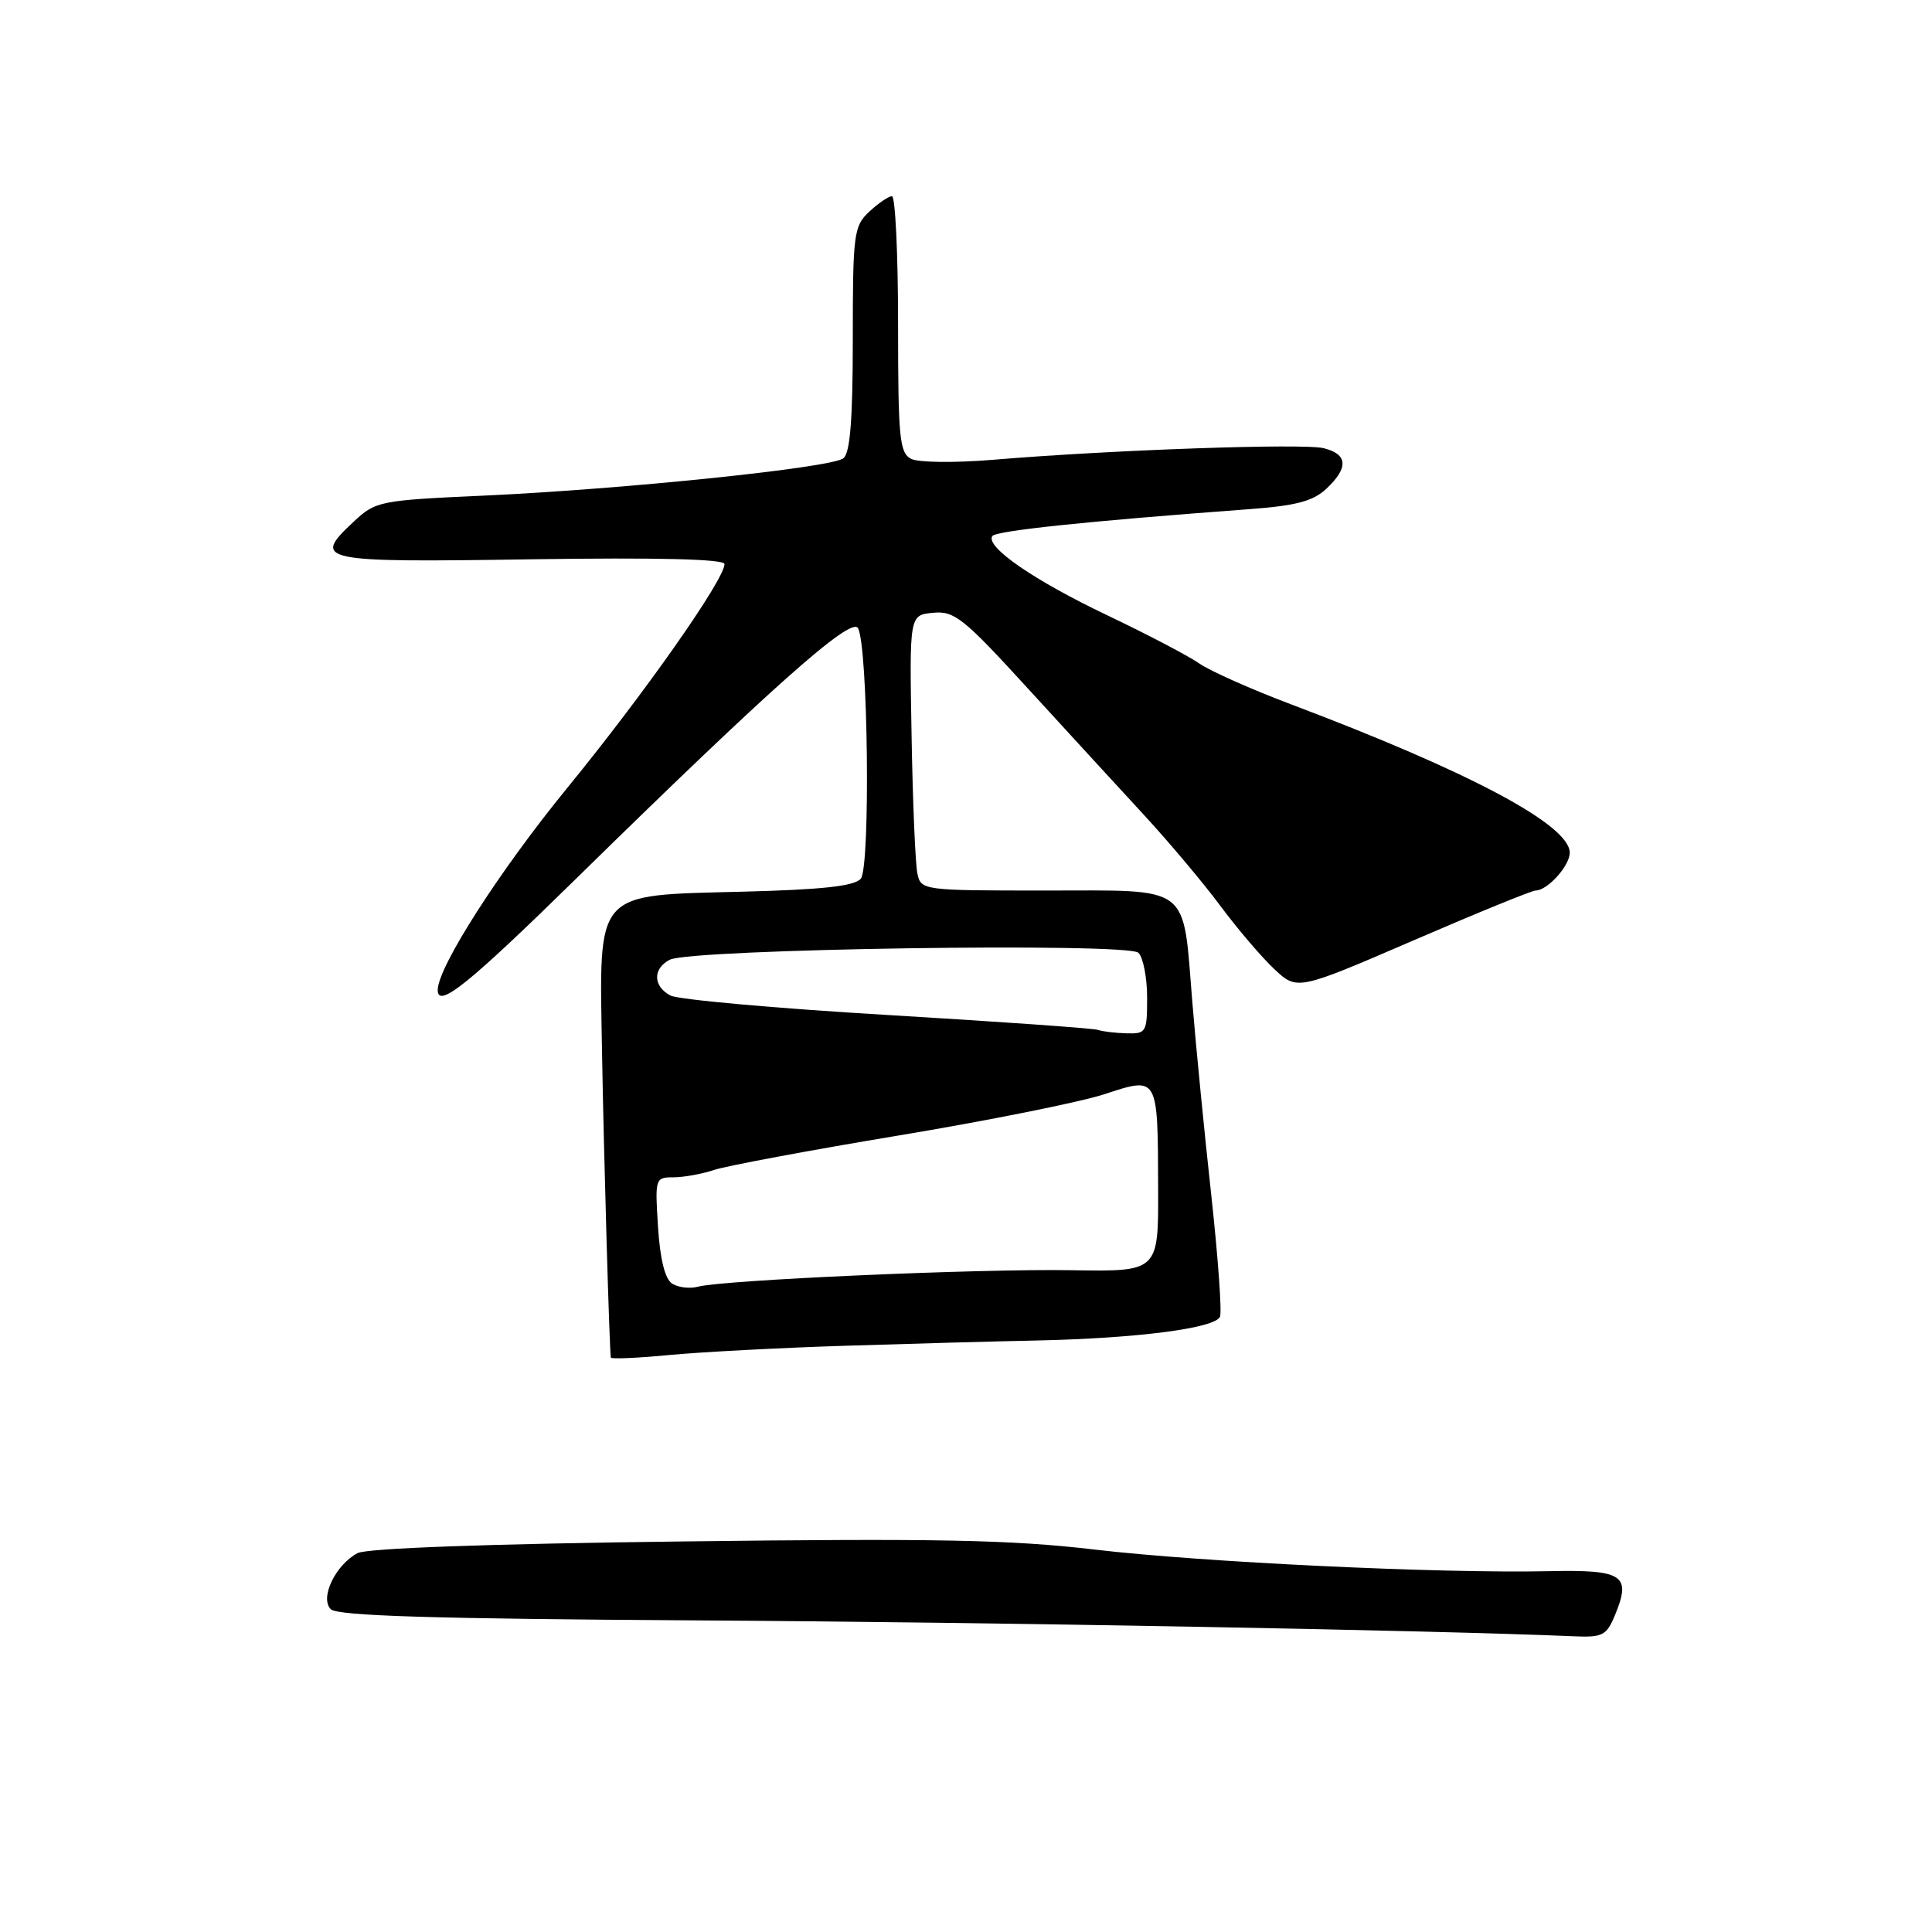 <?xml version="1.0" encoding="UTF-8" standalone="no"?>
<!DOCTYPE svg PUBLIC "-//W3C//DTD SVG 1.1//EN" "http://www.w3.org/Graphics/SVG/1.1/DTD/svg11.dtd" >
<svg xmlns="http://www.w3.org/2000/svg" xmlns:xlink="http://www.w3.org/1999/xlink" version="1.1" viewBox="0 0 256 256">
 <g >
 <path fill="currentColor"
d=" M 213.99 214.02 C 216.19 208.71 215.11 207.98 205.28 208.19 C 190.71 208.50 159.35 207.01 145.00 205.32 C 133.94 204.02 124.07 203.83 90.41 204.25 C 64.76 204.56 48.59 205.15 47.37 205.80 C 44.43 207.38 42.35 211.75 43.83 213.23 C 44.71 214.11 57.37 214.50 92.26 214.71 C 131.05 214.94 189.55 216.00 208.63 216.82 C 212.34 216.98 212.88 216.70 213.99 214.02 Z  M 112.00 178.32 C 120.53 178.05 132.00 177.73 137.50 177.62 C 150.76 177.33 161.07 175.99 161.66 174.46 C 161.92 173.78 161.39 166.53 160.50 158.36 C 159.60 150.19 158.47 138.68 157.99 132.79 C 156.70 116.99 158.03 118.00 138.48 118.00 C 122.24 118.00 122.03 117.97 121.56 115.75 C 121.29 114.51 120.94 106.30 120.79 97.50 C 120.50 81.50 120.50 81.50 123.62 81.20 C 126.45 80.92 127.65 81.87 136.12 91.14 C 141.28 96.78 148.22 104.34 151.54 107.94 C 154.87 111.55 159.43 116.97 161.68 120.00 C 163.93 123.03 167.14 126.80 168.82 128.38 C 171.88 131.26 171.88 131.26 187.24 124.63 C 195.68 120.98 202.99 118.00 203.47 118.00 C 205.04 118.00 208.00 114.73 208.00 112.99 C 208.00 109.31 194.76 102.27 171.00 93.30 C 165.78 91.33 160.35 88.91 158.94 87.93 C 157.53 86.94 152.03 84.06 146.72 81.53 C 136.99 76.89 130.59 72.48 131.48 71.04 C 131.92 70.33 143.94 69.07 165.50 67.47 C 171.73 67.01 174.00 66.41 175.75 64.76 C 178.71 61.99 178.60 60.19 175.41 59.39 C 172.73 58.72 147.21 59.61 131.50 60.93 C 126.55 61.34 121.71 61.29 120.75 60.81 C 119.19 60.02 119.00 58.12 119.00 42.96 C 119.00 33.63 118.63 26.00 118.19 26.00 C 117.74 26.00 116.39 26.92 115.19 28.04 C 113.13 29.96 113.00 30.94 113.00 44.92 C 113.00 55.60 112.65 60.03 111.75 60.73 C 110.16 61.98 82.73 64.82 64.15 65.67 C 50.27 66.30 49.79 66.39 46.85 69.14 C 41.28 74.34 42.21 74.54 70.34 74.11 C 87.15 73.86 96.00 74.08 96.00 74.74 C 96.00 76.79 85.39 91.90 75.11 104.47 C 66.15 115.44 58.00 128.16 58.00 131.19 C 58.00 133.70 62.12 130.38 76.54 116.23 C 102.06 91.20 112.71 81.73 113.67 83.21 C 115.02 85.30 115.36 114.86 114.06 116.43 C 113.24 117.41 109.03 117.88 98.48 118.15 C 78.61 118.67 79.41 117.76 79.77 139.29 C 80.00 152.82 80.74 178.51 80.94 179.89 C 80.97 180.10 84.49 179.95 88.75 179.54 C 93.01 179.14 103.47 178.59 112.00 178.32 Z  M 89.05 170.08 C 88.11 169.47 87.46 166.82 87.19 162.57 C 86.78 156.14 86.82 156.00 89.23 156.00 C 90.59 156.00 93.01 155.56 94.60 155.03 C 96.20 154.49 107.17 152.44 119.00 150.47 C 130.82 148.51 143.11 146.04 146.30 145.00 C 153.51 142.64 153.41 142.47 153.46 157.50 C 153.50 168.50 153.50 168.50 142.00 168.31 C 129.74 168.10 95.84 169.60 92.50 170.49 C 91.40 170.79 89.85 170.60 89.05 170.08 Z  M 145.50 136.47 C 144.95 136.26 132.38 135.37 117.58 134.49 C 102.77 133.61 89.83 132.45 88.83 131.91 C 86.51 130.67 86.48 128.34 88.75 127.17 C 91.56 125.73 149.47 124.87 150.85 126.25 C 151.48 126.88 152.00 129.56 152.00 132.20 C 152.00 136.79 151.88 137.00 149.25 136.92 C 147.74 136.88 146.05 136.67 145.50 136.47 Z "/>
</g>
</svg>
